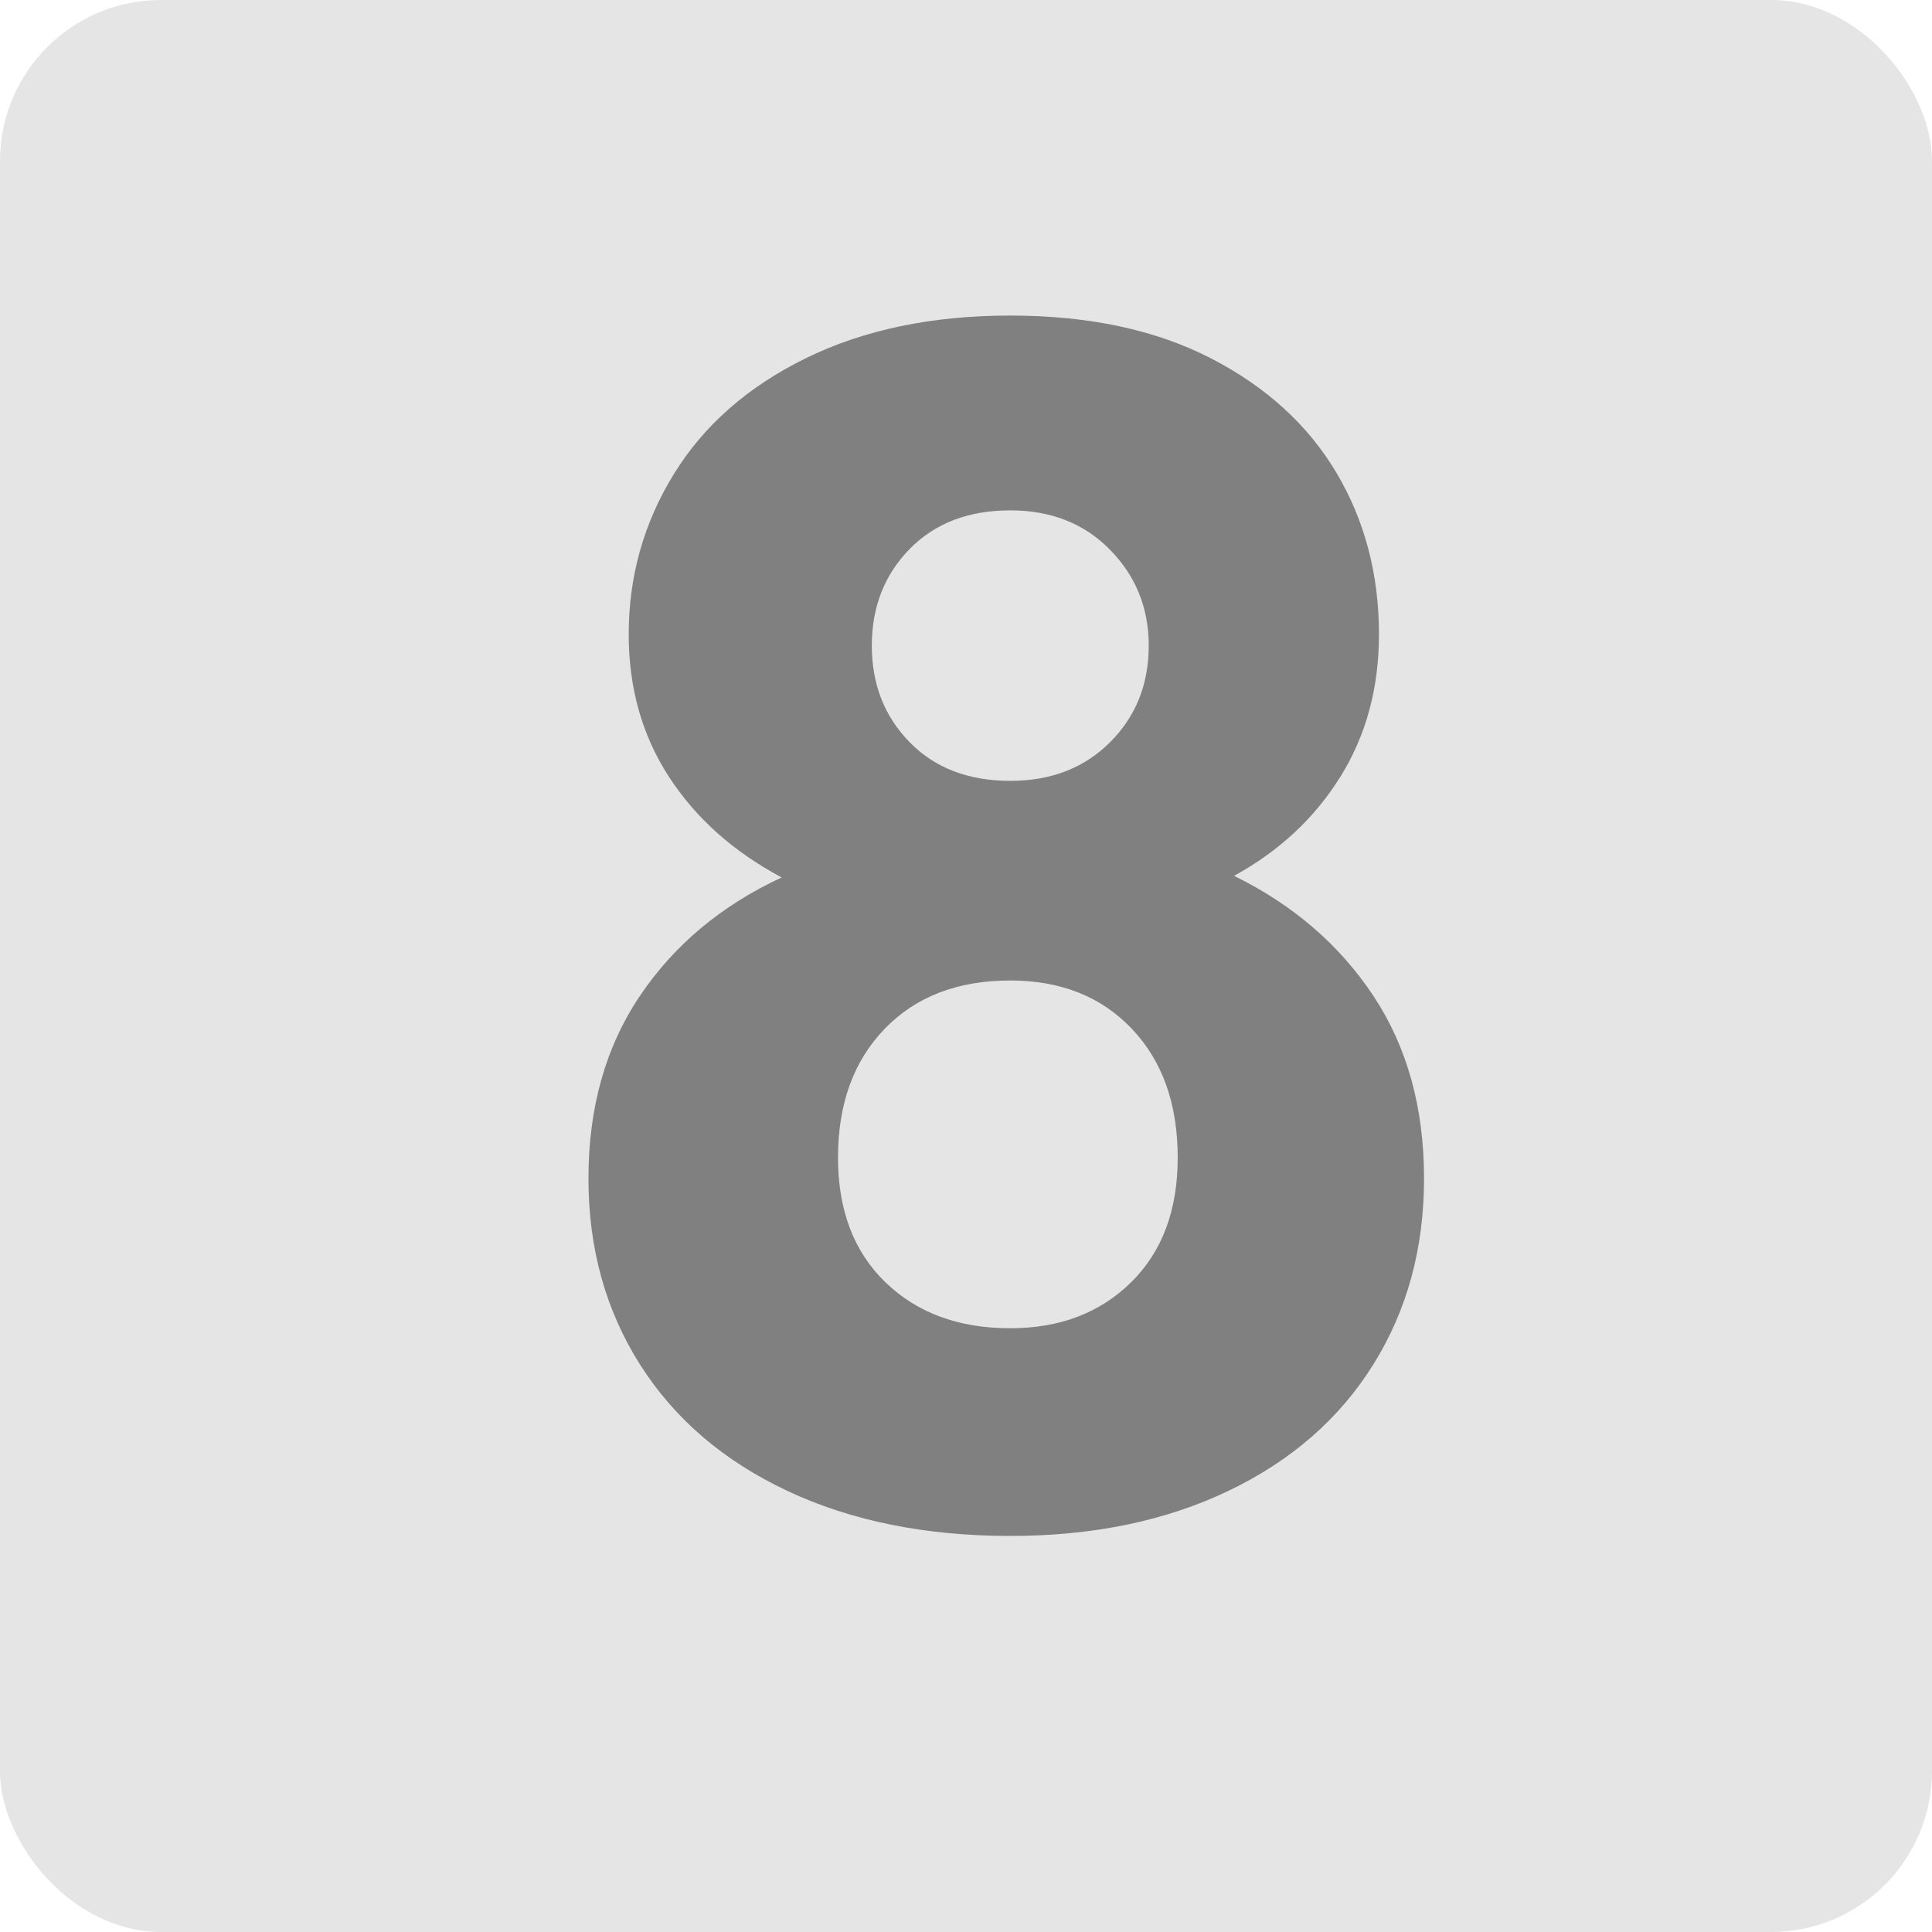 <svg xmlns="http://www.w3.org/2000/svg" xmlns:xlink="http://www.w3.org/1999/xlink" width="24" height="24" viewBox="0 0 24 24" fill="none">
<rect  x="0" y="0" width="24" height="24" rx="2"    fill="#E5E5E5" >
</rect>
<g >
<path     fill="#808080"  d="M15.33 10.88Q16.43 11.42 17.06 12.37Q17.69 13.32 17.69 14.64Q17.69 15.94 17.06 16.95Q16.43 17.96 15.26 18.52Q14.09 19.08 12.55 19.08Q10.97 19.08 9.78 18.52Q8.59 17.96 7.95 16.95Q7.31 15.94 7.31 14.64Q7.31 13.32 7.95 12.37Q8.59 11.42 9.71 10.9Q8.81 10.42 8.31 9.65Q7.81 8.88 7.81 7.88Q7.81 6.8 8.37 5.89Q8.93 4.98 10.01 4.45Q11.09 3.92 12.55 3.92Q14.01 3.92 15.04 4.45Q16.07 4.98 16.6 5.87Q17.13 6.76 17.13 7.88Q17.13 8.88 16.65 9.65Q16.17 10.42 15.33 10.88ZM12.55 6.34Q11.77 6.34 11.3 6.82Q10.83 7.3 10.83 8.02Q10.83 8.74 11.3 9.22Q11.77 9.7 12.55 9.7Q13.31 9.7 13.79 9.22Q14.27 8.74 14.27 8.02Q14.27 7.32 13.79 6.83Q13.31 6.34 12.55 6.34ZM12.55 16.5Q13.47 16.5 14.05 15.93Q14.63 15.36 14.63 14.38Q14.63 13.38 14.06 12.78Q13.49 12.18 12.55 12.18Q11.57 12.18 10.99 12.78Q10.41 13.38 10.41 14.38Q10.41 15.36 11 15.93Q11.59 16.5 12.55 16.5Z">
</path>
</g>
</svg>
